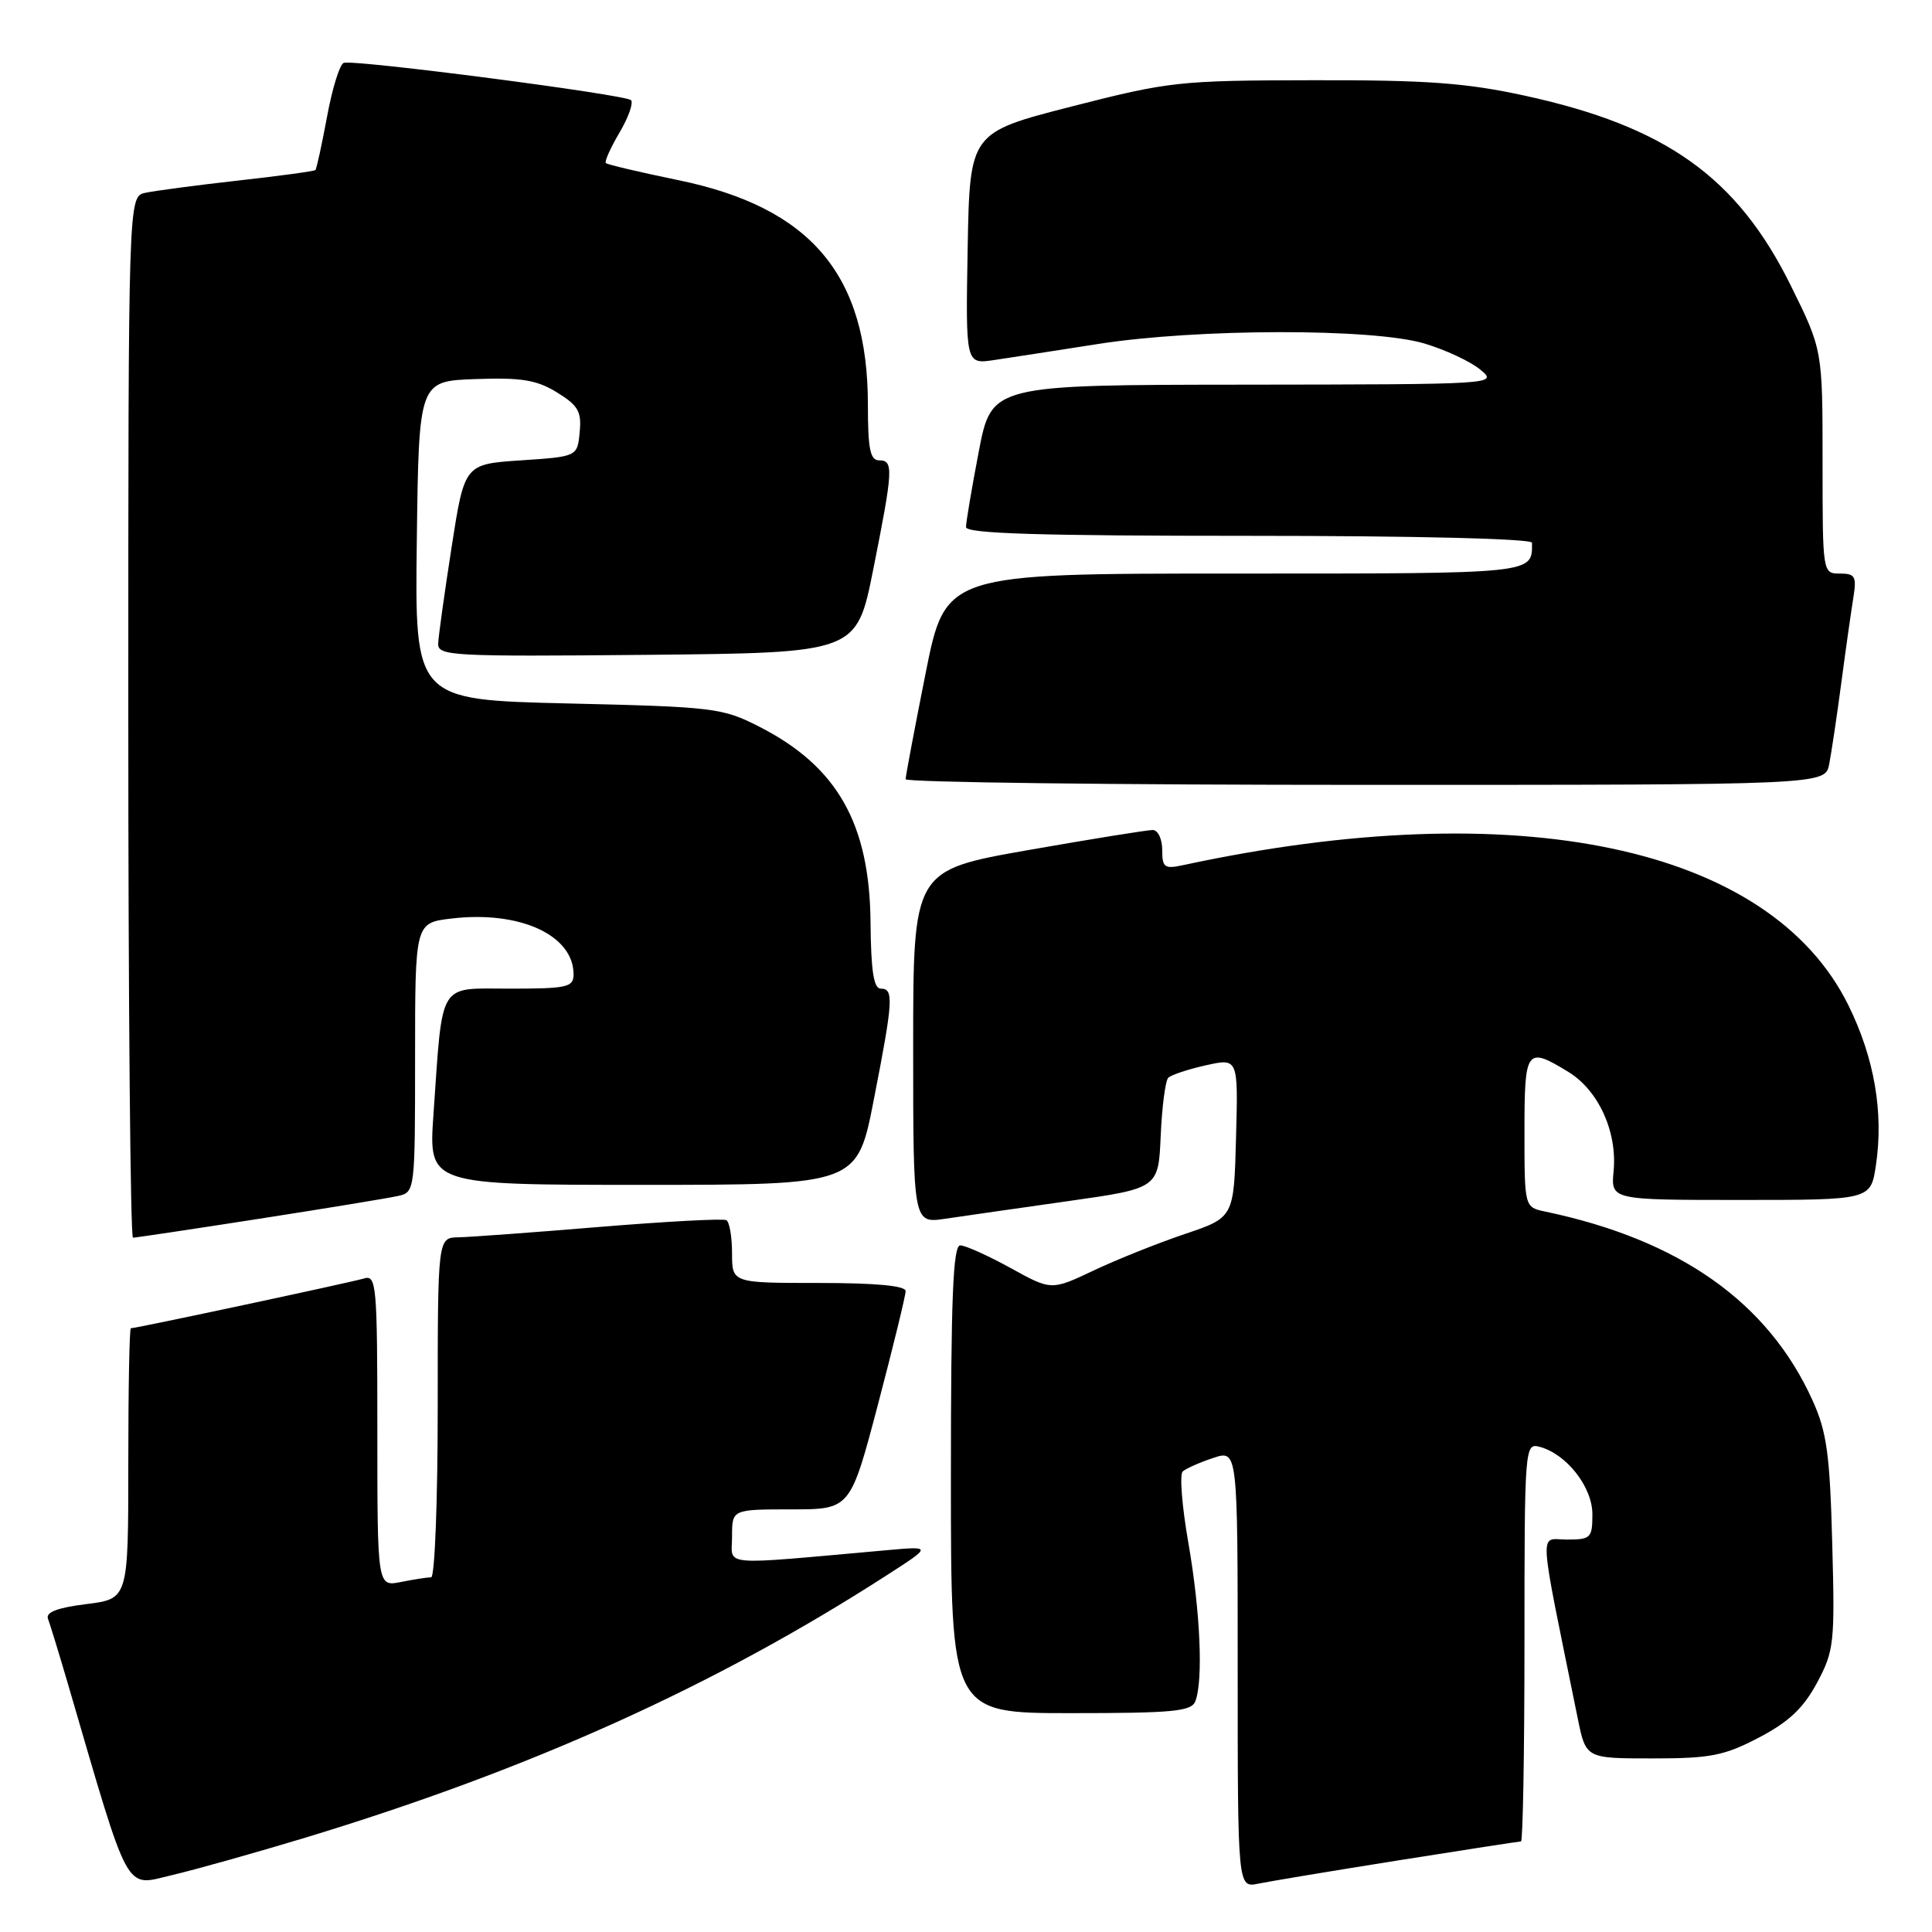 <?xml version="1.0" encoding="UTF-8" standalone="no"?>
<!DOCTYPE svg PUBLIC "-//W3C//DTD SVG 1.1//EN" "http://www.w3.org/Graphics/SVG/1.1/DTD/svg11.dtd" >
<svg xmlns="http://www.w3.org/2000/svg" xmlns:xlink="http://www.w3.org/1999/xlink" version="1.1" viewBox="0 0 256 256">
 <g >
 <path fill="currentColor"
d=" M 40.46 243.50 C 70.28 234.44 94.65 223.45 117.50 208.73 C 123.50 204.87 123.50 204.87 117.50 205.41 C 94.91 207.42 97.00 207.61 97.00 203.60 C 97.00 200.00 97.00 200.00 104.84 200.00 C 112.67 200.00 112.67 200.00 116.34 186.08 C 118.35 178.43 120.00 171.68 120.00 171.08 C 120.00 170.37 116.10 170.00 108.50 170.00 C 97.00 170.00 97.00 170.00 97.00 166.06 C 97.00 163.89 96.66 161.92 96.25 161.68 C 95.84 161.44 88.30 161.85 79.50 162.57 C 70.70 163.30 62.26 163.92 60.75 163.95 C 58.00 164.00 58.00 164.00 58.00 186.50 C 58.00 198.88 57.61 209.00 57.13 209.00 C 56.64 209.00 54.84 209.28 53.13 209.62 C 50.00 210.25 50.00 210.25 50.00 189.56 C 50.00 170.31 49.88 168.90 48.25 169.40 C 46.58 169.91 18.06 176.00 17.34 176.00 C 17.15 176.00 17.00 184.07 17.00 193.93 C 17.00 211.86 17.00 211.86 11.44 212.55 C 7.60 213.03 6.03 213.63 6.36 214.50 C 6.62 215.18 7.81 219.06 9.00 223.12 C 17.30 251.54 16.44 249.95 22.76 248.47 C 25.92 247.73 33.88 245.49 40.46 243.50 Z  M 185.29 246.51 C 193.98 245.13 201.29 244.00 201.54 244.00 C 201.79 244.00 202.00 232.12 202.00 217.59 C 202.00 191.80 202.05 191.20 203.97 191.70 C 207.56 192.64 211.00 197.02 211.00 200.64 C 211.00 203.79 210.79 204.00 207.63 204.00 C 203.90 204.00 203.75 201.56 209.07 227.75 C 210.14 233.00 210.14 233.00 218.96 233.00 C 226.64 233.00 228.45 232.65 233.06 230.24 C 237.03 228.16 238.95 226.35 240.76 222.99 C 243.03 218.74 243.14 217.75 242.78 204.50 C 242.47 192.70 242.06 189.73 240.18 185.58 C 234.31 172.57 222.58 164.28 204.75 160.54 C 202.00 159.96 202.00 159.96 202.00 149.98 C 202.00 138.96 202.24 138.63 207.81 142.03 C 211.80 144.46 214.31 149.96 213.81 155.18 C 213.45 159.00 213.45 159.00 230.66 159.00 C 247.88 159.00 247.88 159.00 248.57 154.40 C 249.61 147.43 248.37 140.20 244.93 133.22 C 234.55 112.12 201.10 105.08 156.75 114.64 C 154.30 115.17 154.00 114.95 154.00 112.62 C 154.00 111.18 153.44 109.99 152.75 109.98 C 152.06 109.97 144.64 111.17 136.25 112.64 C 121.00 115.32 121.00 115.32 121.00 138.72 C 121.00 162.12 121.00 162.12 125.25 161.49 C 127.59 161.14 134.90 160.10 141.50 159.16 C 153.50 157.46 153.50 157.46 153.80 150.48 C 153.97 146.64 154.42 143.19 154.80 142.81 C 155.19 142.43 157.43 141.68 159.78 141.16 C 164.07 140.20 164.07 140.20 163.78 150.76 C 163.50 161.32 163.50 161.32 157.00 163.51 C 153.43 164.72 147.98 166.89 144.91 168.35 C 139.31 171.00 139.31 171.00 133.91 168.02 C 130.93 166.38 127.94 165.03 127.25 165.02 C 126.28 165.00 126.00 171.86 126.00 196.00 C 126.00 227.00 126.00 227.00 141.89 227.00 C 155.46 227.00 157.87 226.77 158.39 225.42 C 159.45 222.66 159.05 213.55 157.47 204.47 C 156.62 199.63 156.28 195.35 156.72 194.97 C 157.15 194.59 158.96 193.78 160.75 193.19 C 164.00 192.10 164.00 192.10 164.00 221.13 C 164.00 250.16 164.00 250.16 166.75 249.59 C 168.26 249.28 176.61 247.89 185.29 246.51 Z  M 34.37 161.49 C 43.24 160.11 51.51 158.75 52.75 158.47 C 54.98 157.97 55.00 157.80 55.00 140.12 C 55.00 122.28 55.00 122.28 59.83 121.71 C 68.86 120.64 76.00 123.90 76.00 129.11 C 76.00 130.81 75.17 131.00 67.59 131.00 C 57.94 131.00 58.69 129.75 57.43 147.75 C 56.79 157.00 56.79 157.00 85.19 157.00 C 113.59 157.00 113.59 157.00 115.79 145.68 C 118.36 132.54 118.45 131.00 116.71 131.00 C 115.77 131.00 115.41 128.67 115.35 122.25 C 115.24 109.12 110.94 101.55 100.59 96.28 C 95.73 93.80 94.59 93.66 75.23 93.21 C 54.96 92.73 54.96 92.73 55.23 71.61 C 55.50 50.50 55.50 50.50 63.00 50.23 C 69.11 50.01 71.11 50.34 73.81 52.00 C 76.62 53.73 77.08 54.54 76.81 57.27 C 76.50 60.50 76.50 60.50 69.03 61.00 C 61.55 61.50 61.55 61.50 59.84 72.50 C 58.90 78.55 58.10 84.29 58.06 85.27 C 58.00 86.92 59.77 87.01 85.75 86.77 C 113.50 86.50 113.50 86.50 115.70 75.50 C 118.35 62.21 118.42 61.00 116.50 61.00 C 115.30 61.00 115.00 59.51 115.00 53.63 C 115.00 36.41 107.44 27.47 89.83 23.86 C 84.78 22.82 80.48 21.81 80.28 21.61 C 80.08 21.41 80.89 19.60 82.08 17.58 C 83.27 15.57 83.96 13.63 83.61 13.27 C 82.86 12.53 46.97 7.86 45.55 8.33 C 45.02 8.50 44.03 11.70 43.34 15.44 C 42.64 19.19 41.95 22.38 41.79 22.53 C 41.63 22.69 37.00 23.32 31.50 23.93 C 26.00 24.55 20.49 25.28 19.25 25.55 C 17.00 26.04 17.00 26.04 17.00 95.02 C 17.00 132.96 17.28 164.00 17.62 164.00 C 17.96 164.00 25.50 162.87 34.37 161.49 Z  M 242.38 101.25 C 242.67 99.74 243.40 94.90 243.98 90.50 C 244.56 86.10 245.28 81.04 245.57 79.25 C 246.03 76.38 245.83 76.00 243.80 76.00 C 241.50 76.00 241.50 75.97 241.50 61.17 C 241.50 46.35 241.50 46.35 237.25 37.76 C 230.16 23.47 220.74 16.75 202.06 12.68 C 194.25 10.98 189.11 10.60 174.00 10.63 C 156.23 10.66 154.97 10.79 142.00 14.11 C 128.50 17.57 128.50 17.57 128.22 32.92 C 127.95 48.27 127.95 48.27 131.72 47.71 C 133.80 47.40 140.00 46.44 145.50 45.58 C 158.63 43.52 181.90 43.48 188.72 45.51 C 191.51 46.34 194.86 47.90 196.15 48.98 C 198.49 50.93 198.39 50.93 164.94 50.97 C 131.39 51.00 131.39 51.00 129.69 59.84 C 128.76 64.70 128.00 69.20 128.00 69.84 C 128.00 70.70 137.65 71.00 165.50 71.00 C 187.61 71.00 203.00 71.38 203.00 71.92 C 203.00 76.07 203.69 76.00 163.54 76.00 C 125.28 76.00 125.28 76.00 122.64 89.25 C 121.19 96.54 120.00 102.84 120.00 103.25 C 120.00 103.66 147.41 104.00 180.92 104.00 C 241.84 104.00 241.84 104.00 242.38 101.25 Z "/>
</g>
</svg>